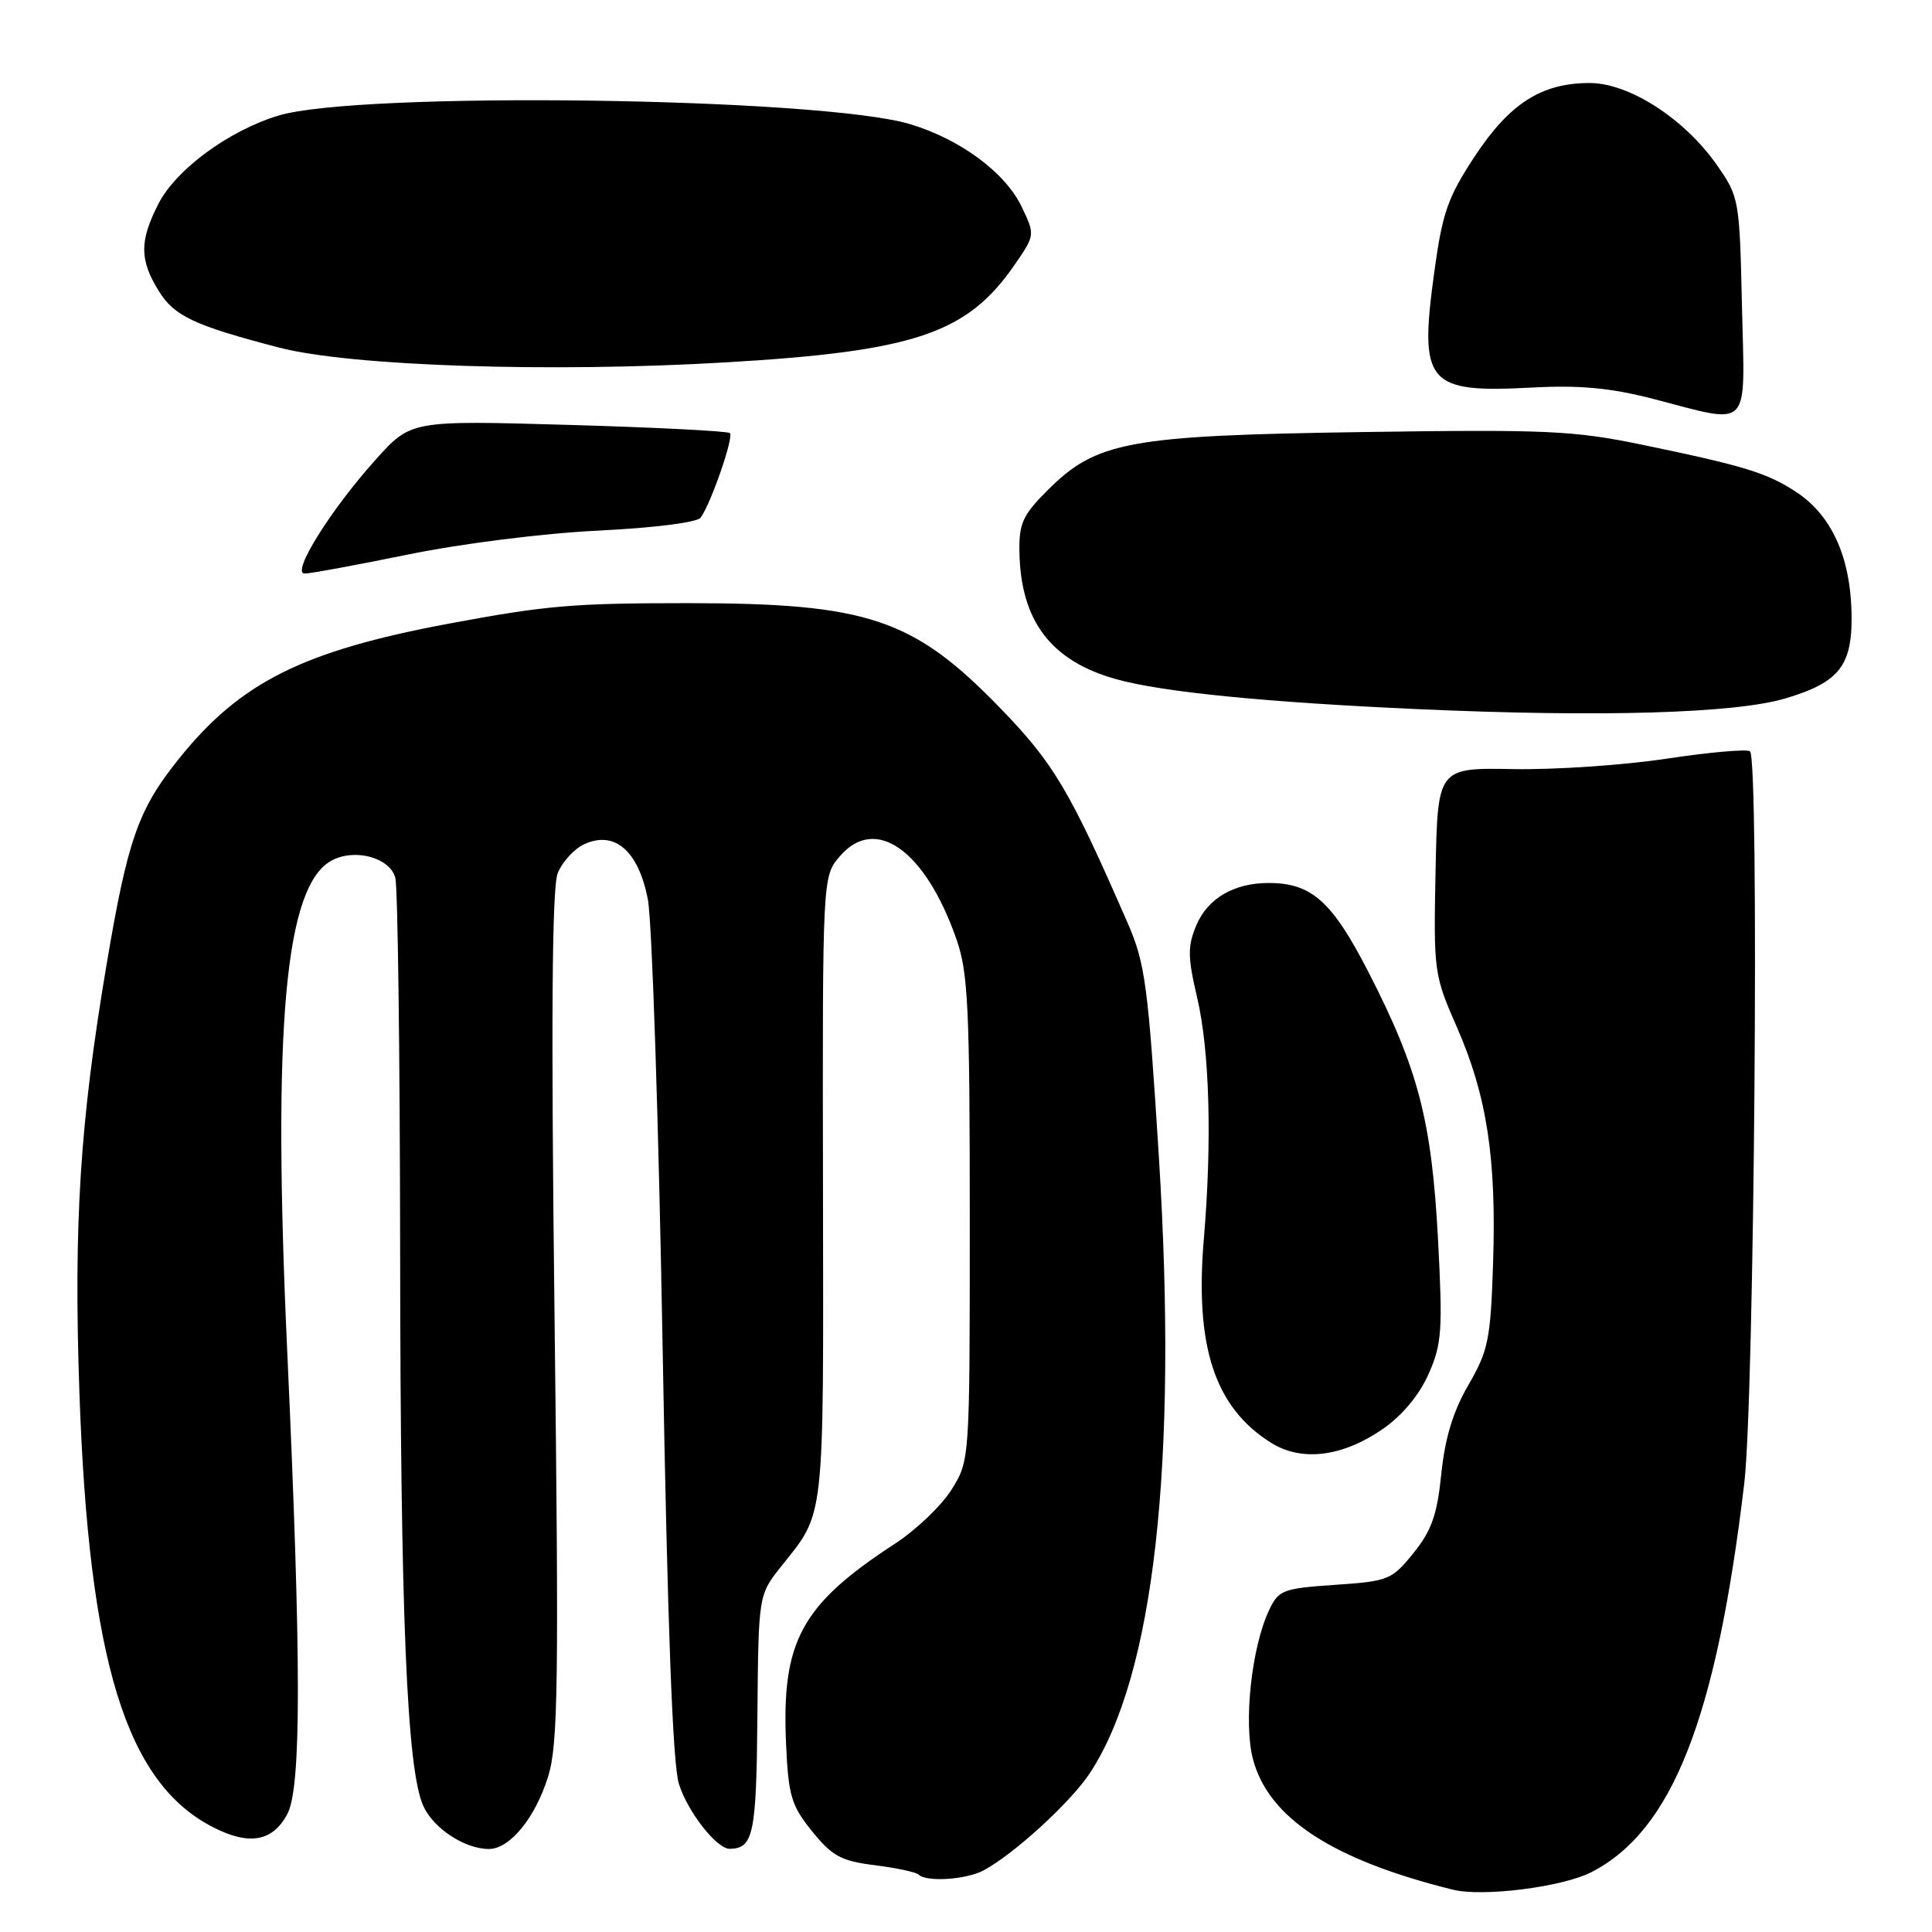 <?xml version="1.0" encoding="UTF-8" standalone="no"?>
<!DOCTYPE svg PUBLIC "-//W3C//DTD SVG 1.1//EN" "http://www.w3.org/Graphics/SVG/1.1/DTD/svg11.dtd" >
<svg xmlns="http://www.w3.org/2000/svg" xmlns:xlink="http://www.w3.org/1999/xlink" version="1.1" viewBox="0 0 256 256">
 <g >
 <path fill="currentColor"
d=" M 210.83 248.09 C 221.57 242.61 227.42 227.75 231.13 196.50 C 232.46 185.24 233.13 100.81 231.89 99.56 C 231.56 99.23 226.61 99.66 220.89 100.52 C 215.18 101.39 206.00 102.01 200.50 101.91 C 190.50 101.73 190.50 101.73 190.22 115.38 C 189.95 128.76 190.01 129.18 193.05 136.12 C 197.02 145.16 198.30 153.50 197.84 167.41 C 197.51 177.49 197.21 178.96 194.58 183.50 C 192.54 187.01 191.47 190.53 190.98 195.29 C 190.43 200.73 189.69 202.82 187.29 205.79 C 184.42 209.34 183.98 209.52 176.91 210.00 C 170.02 210.47 169.43 210.69 168.19 213.29 C 165.84 218.20 164.74 228.33 166.04 233.16 C 168.13 240.93 176.60 246.45 192.50 250.39 C 196.46 251.38 206.97 250.05 210.83 248.09 Z  M 130.32 247.84 C 134.32 245.71 141.84 238.84 144.39 234.98 C 152.93 222.08 156.09 193.93 153.56 153.35 C 152.13 130.55 151.75 127.66 149.44 122.35 C 141.75 104.71 139.64 101.14 132.45 93.74 C 121.00 81.95 114.95 79.93 91.12 79.92 C 75.97 79.92 72.40 80.22 59.50 82.63 C 40.14 86.25 31.86 90.39 23.74 100.50 C 18.30 107.26 16.92 111.19 14.09 128.00 C 10.60 148.71 9.75 162.10 10.52 184.48 C 11.76 220.16 16.70 236.23 28.24 242.12 C 33.03 244.57 36.12 244.02 38.07 240.38 C 39.94 236.88 39.94 220.19 38.06 179.08 C 36.08 135.79 37.76 117.34 43.97 114.01 C 47.03 112.38 51.67 113.64 52.38 116.31 C 52.71 117.51 52.99 139.65 53.02 165.50 C 53.06 214.35 53.91 234.52 56.10 239.32 C 57.45 242.29 61.60 245.00 64.78 245.00 C 67.56 245.00 70.93 240.88 72.64 235.37 C 73.95 231.15 74.06 223.00 73.48 174.50 C 73.01 135.44 73.14 117.66 73.89 115.74 C 74.48 114.22 76.08 112.47 77.44 111.85 C 81.47 110.01 84.63 112.78 85.85 119.22 C 86.40 122.13 87.28 148.80 87.80 178.50 C 88.45 215.42 89.13 233.73 89.96 236.38 C 91.10 240.06 94.99 245.02 96.70 244.98 C 99.84 244.92 100.23 243.04 100.36 227.29 C 100.50 211.35 100.50 211.35 103.50 207.57 C 109.35 200.22 109.12 202.27 109.05 157.56 C 108.98 116.14 108.98 116.14 111.29 113.45 C 116.02 107.95 122.62 112.66 126.74 124.47 C 128.28 128.86 128.50 133.55 128.50 161.50 C 128.50 193.50 128.50 193.50 126.10 197.36 C 124.78 199.48 121.41 202.71 118.60 204.54 C 106.14 212.66 103.54 217.46 104.16 231.13 C 104.47 237.98 104.85 239.24 107.61 242.66 C 110.28 245.96 111.45 246.59 115.92 247.15 C 118.79 247.51 121.40 248.07 121.73 248.40 C 122.74 249.41 128.00 249.07 130.32 247.84 Z  M 183.24 189.34 C 185.81 187.56 188.06 184.85 189.29 182.07 C 191.06 178.08 191.18 176.32 190.54 164.13 C 189.70 148.45 187.92 141.63 181.28 128.71 C 176.49 119.41 173.78 117.00 168.10 117.00 C 163.49 117.00 160.01 119.05 158.51 122.63 C 157.35 125.40 157.37 126.83 158.63 132.19 C 160.28 139.24 160.61 151.20 159.52 164.09 C 158.30 178.43 160.95 186.48 168.41 191.17 C 172.48 193.72 177.87 193.05 183.24 189.34 Z  M 236.59 92.54 C 243.86 90.37 245.54 88.13 245.33 80.88 C 245.11 73.65 242.63 68.28 238.12 65.27 C 234.21 62.67 231.22 61.75 217.50 58.91 C 208.48 57.05 204.85 56.89 180.50 57.25 C 149.50 57.71 145.27 58.49 138.78 64.99 C 135.52 68.25 135.01 69.36 135.08 73.13 C 135.24 82.29 139.26 87.58 147.88 89.99 C 154.04 91.71 167.68 93.06 188.00 93.97 C 212.17 95.05 229.92 94.53 236.59 92.54 Z  M 54.11 73.47 C 61.14 72.03 72.02 70.66 79.26 70.31 C 86.60 69.95 92.36 69.23 92.83 68.60 C 94.17 66.82 97.25 57.92 96.72 57.39 C 96.45 57.12 86.83 56.63 75.34 56.30 C 54.46 55.70 54.46 55.70 49.79 60.89 C 43.79 67.57 38.53 76.00 40.37 76.00 C 41.12 76.00 47.30 74.86 54.11 73.47 Z  M 230.82 40.58 C 230.50 26.38 230.45 26.10 227.47 21.83 C 223.18 15.71 215.86 11.00 210.64 11.00 C 204.25 11.00 200.02 13.71 195.39 20.75 C 191.83 26.16 191.12 28.21 190.05 36.05 C 188.02 50.87 189.06 52.10 203.06 51.35 C 209.35 51.02 213.41 51.40 219.00 52.84 C 232.21 56.26 231.20 57.30 230.82 40.58 Z  M 96.11 48.02 C 121.12 46.56 128.12 44.21 134.37 35.19 C 137.16 31.16 137.16 31.14 135.41 27.46 C 133.24 22.89 127.28 18.46 120.59 16.45 C 108.72 12.90 47.54 12.07 36.88 15.32 C 30.28 17.33 23.32 22.46 20.99 27.01 C 18.47 31.95 18.48 34.43 21.04 38.56 C 23.09 41.89 25.76 43.14 37.00 46.06 C 46.42 48.51 72.86 49.39 96.11 48.02 Z "/>
</g>
</svg>